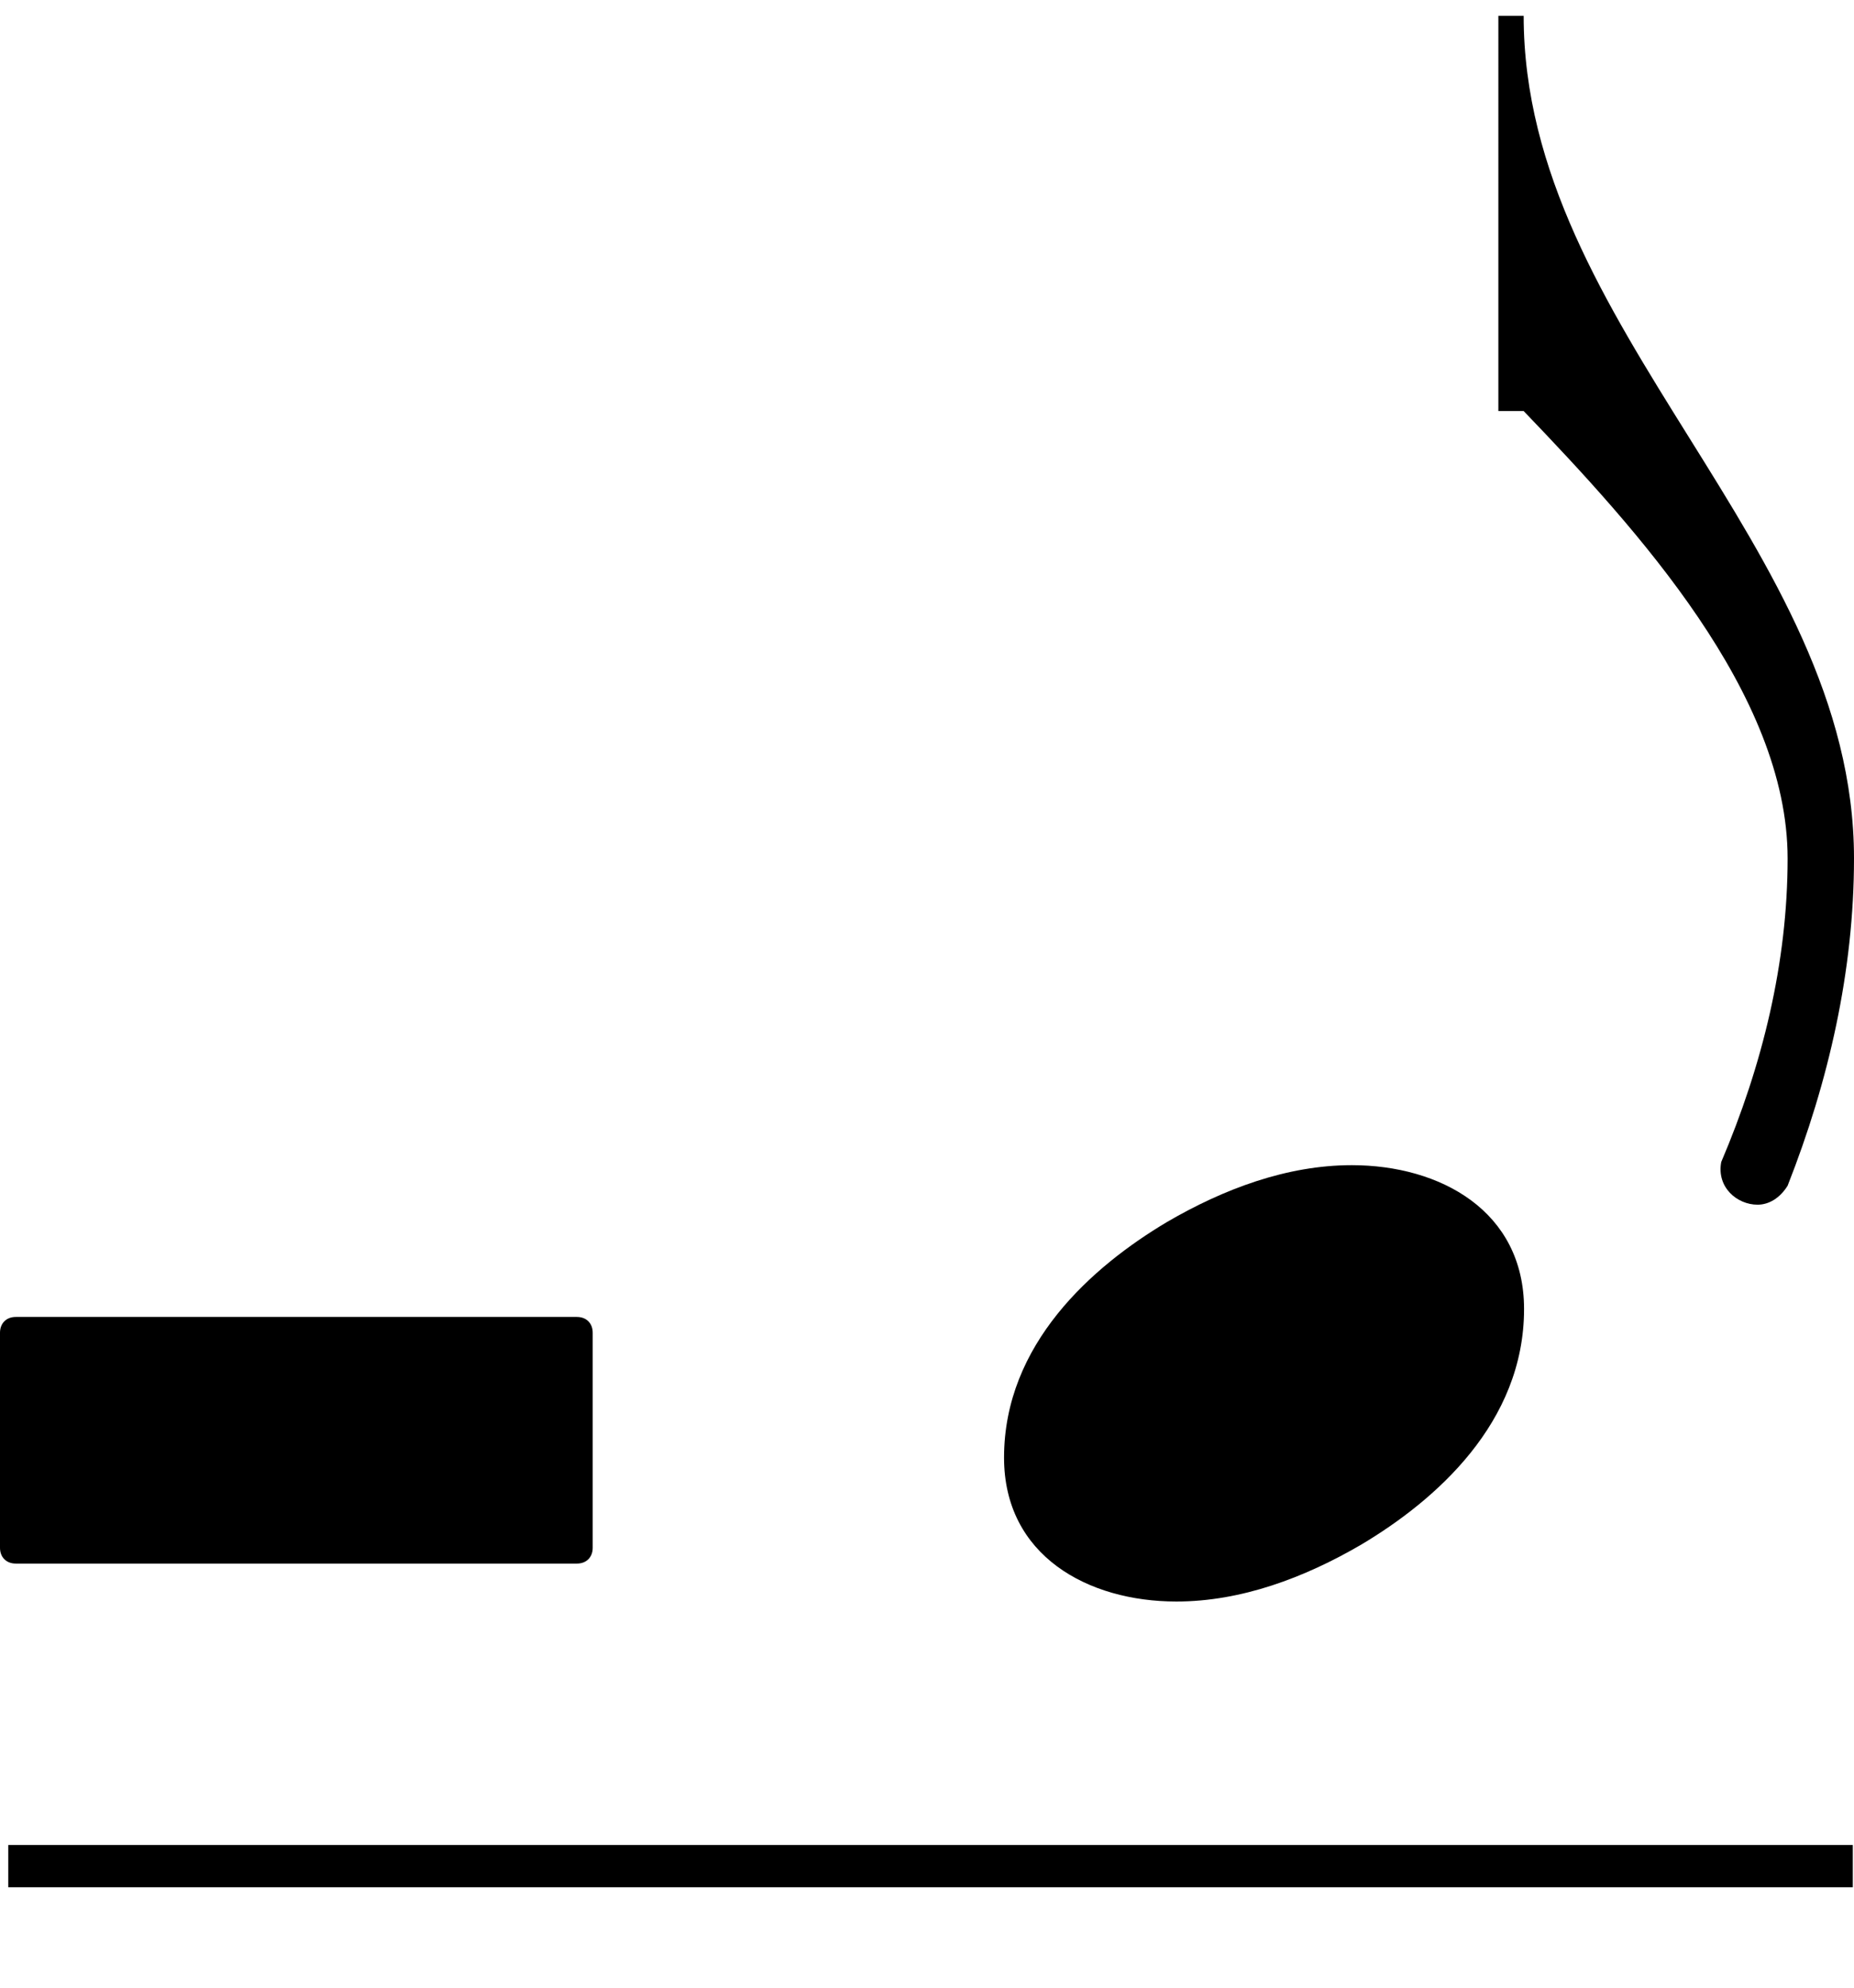 <?xml version="1.0" encoding="UTF-8" standalone="no"?>
<svg
   xmlns:dc="http://purl.org/dc/elements/1.1/"
   xmlns:cc="http://creativecommons.org/ns#"
   xmlns:rdf="http://www.w3.org/1999/02/22-rdf-syntax-ns#"
   xmlns:svg="http://www.w3.org/2000/svg"
   xmlns="http://www.w3.org/2000/svg"
   xmlns:sodipodi="http://sodipodi.sourceforge.net/DTD/sodipodi-0.dtd"
   xmlns:inkscape="http://www.inkscape.org/namespaces/inkscape"
   viewBox="0 0.126 4.692 5.03"
   version="1.1"
   id="svg16"
   sodipodi:docname="party-attending-disconnected.svg"
   inkscape:version="0.92.2 5c3e80d, 2017-08-06">
  <defs
     id="defs20" />
  <sodipodi:namedview
     pagecolor="#ffffff"
     bordercolor="#666666"
     borderopacity="1"
     objecttolerance="10"
     gridtolerance="10"
     guidetolerance="10"
     inkscape:pageopacity="0"
     inkscape:pageshadow="2"
     inkscape:window-width="640"
     inkscape:window-height="480"
     id="namedview18"
     showgrid="false"
     inkscape:zoom="46.917291"
     inkscape:cx="2.3462305"
     inkscape:cy="2.5150642"
     inkscape:window-x="0"
     inkscape:window-y="0"
     inkscape:window-maximized="0"
     inkscape:current-layer="svg16" />
  <path
     d="m 3.856,0.166 c 0,0.792 0.836,1.34 0.836,2.132 0,0.284 -0.064,0.564 -0.168,0.828 -0.02,0.032 -0.048,0.048 -0.076,0.048 -0.052,0 -0.104,-0.044 -0.092,-0.108 0.104,-0.244 0.168,-0.504 0.168,-0.768 0,-0.416 -0.38,-0.832 -0.668,-1.132 h -0.064 V 0.166 Z"
     id="path2" />
  <g
     transform="translate(-92.293,-6.219)"
     id="g8">
    <path
       d="m 220,138 c 56,0 109,-29 109,-91 0,-72 -56,-121 -103,-149 -36,-21 -76,-36 -117,-36 -56,0 -109,29 -109,91 0,72 56,121 103,149 36,21 76,36 117,36 z"
       transform="matrix(0.004,0,0,-0.004,94.834,9.845)"
       id="path6" />
  </g>
  <a
     transform="translate(-16.226,-1.813)"
     id="a12">
    <path
       d="M 365,0 H 10 C 4,0 0,4 0,10 v 136 c 0,6 4,10 10,10 h 355 c 6,0 10,-4 10,-10 V 10 C 375,4 371,0 365,0 Z"
       transform="matrix(0.004,0,0,-0.004,16.226,5.895)"
       id="path10" />
  </a>
  <rect
     y="4.794"
     x="0.021"
     height="0.107"
     width="4.668"
     id="rect18" />
</svg>
